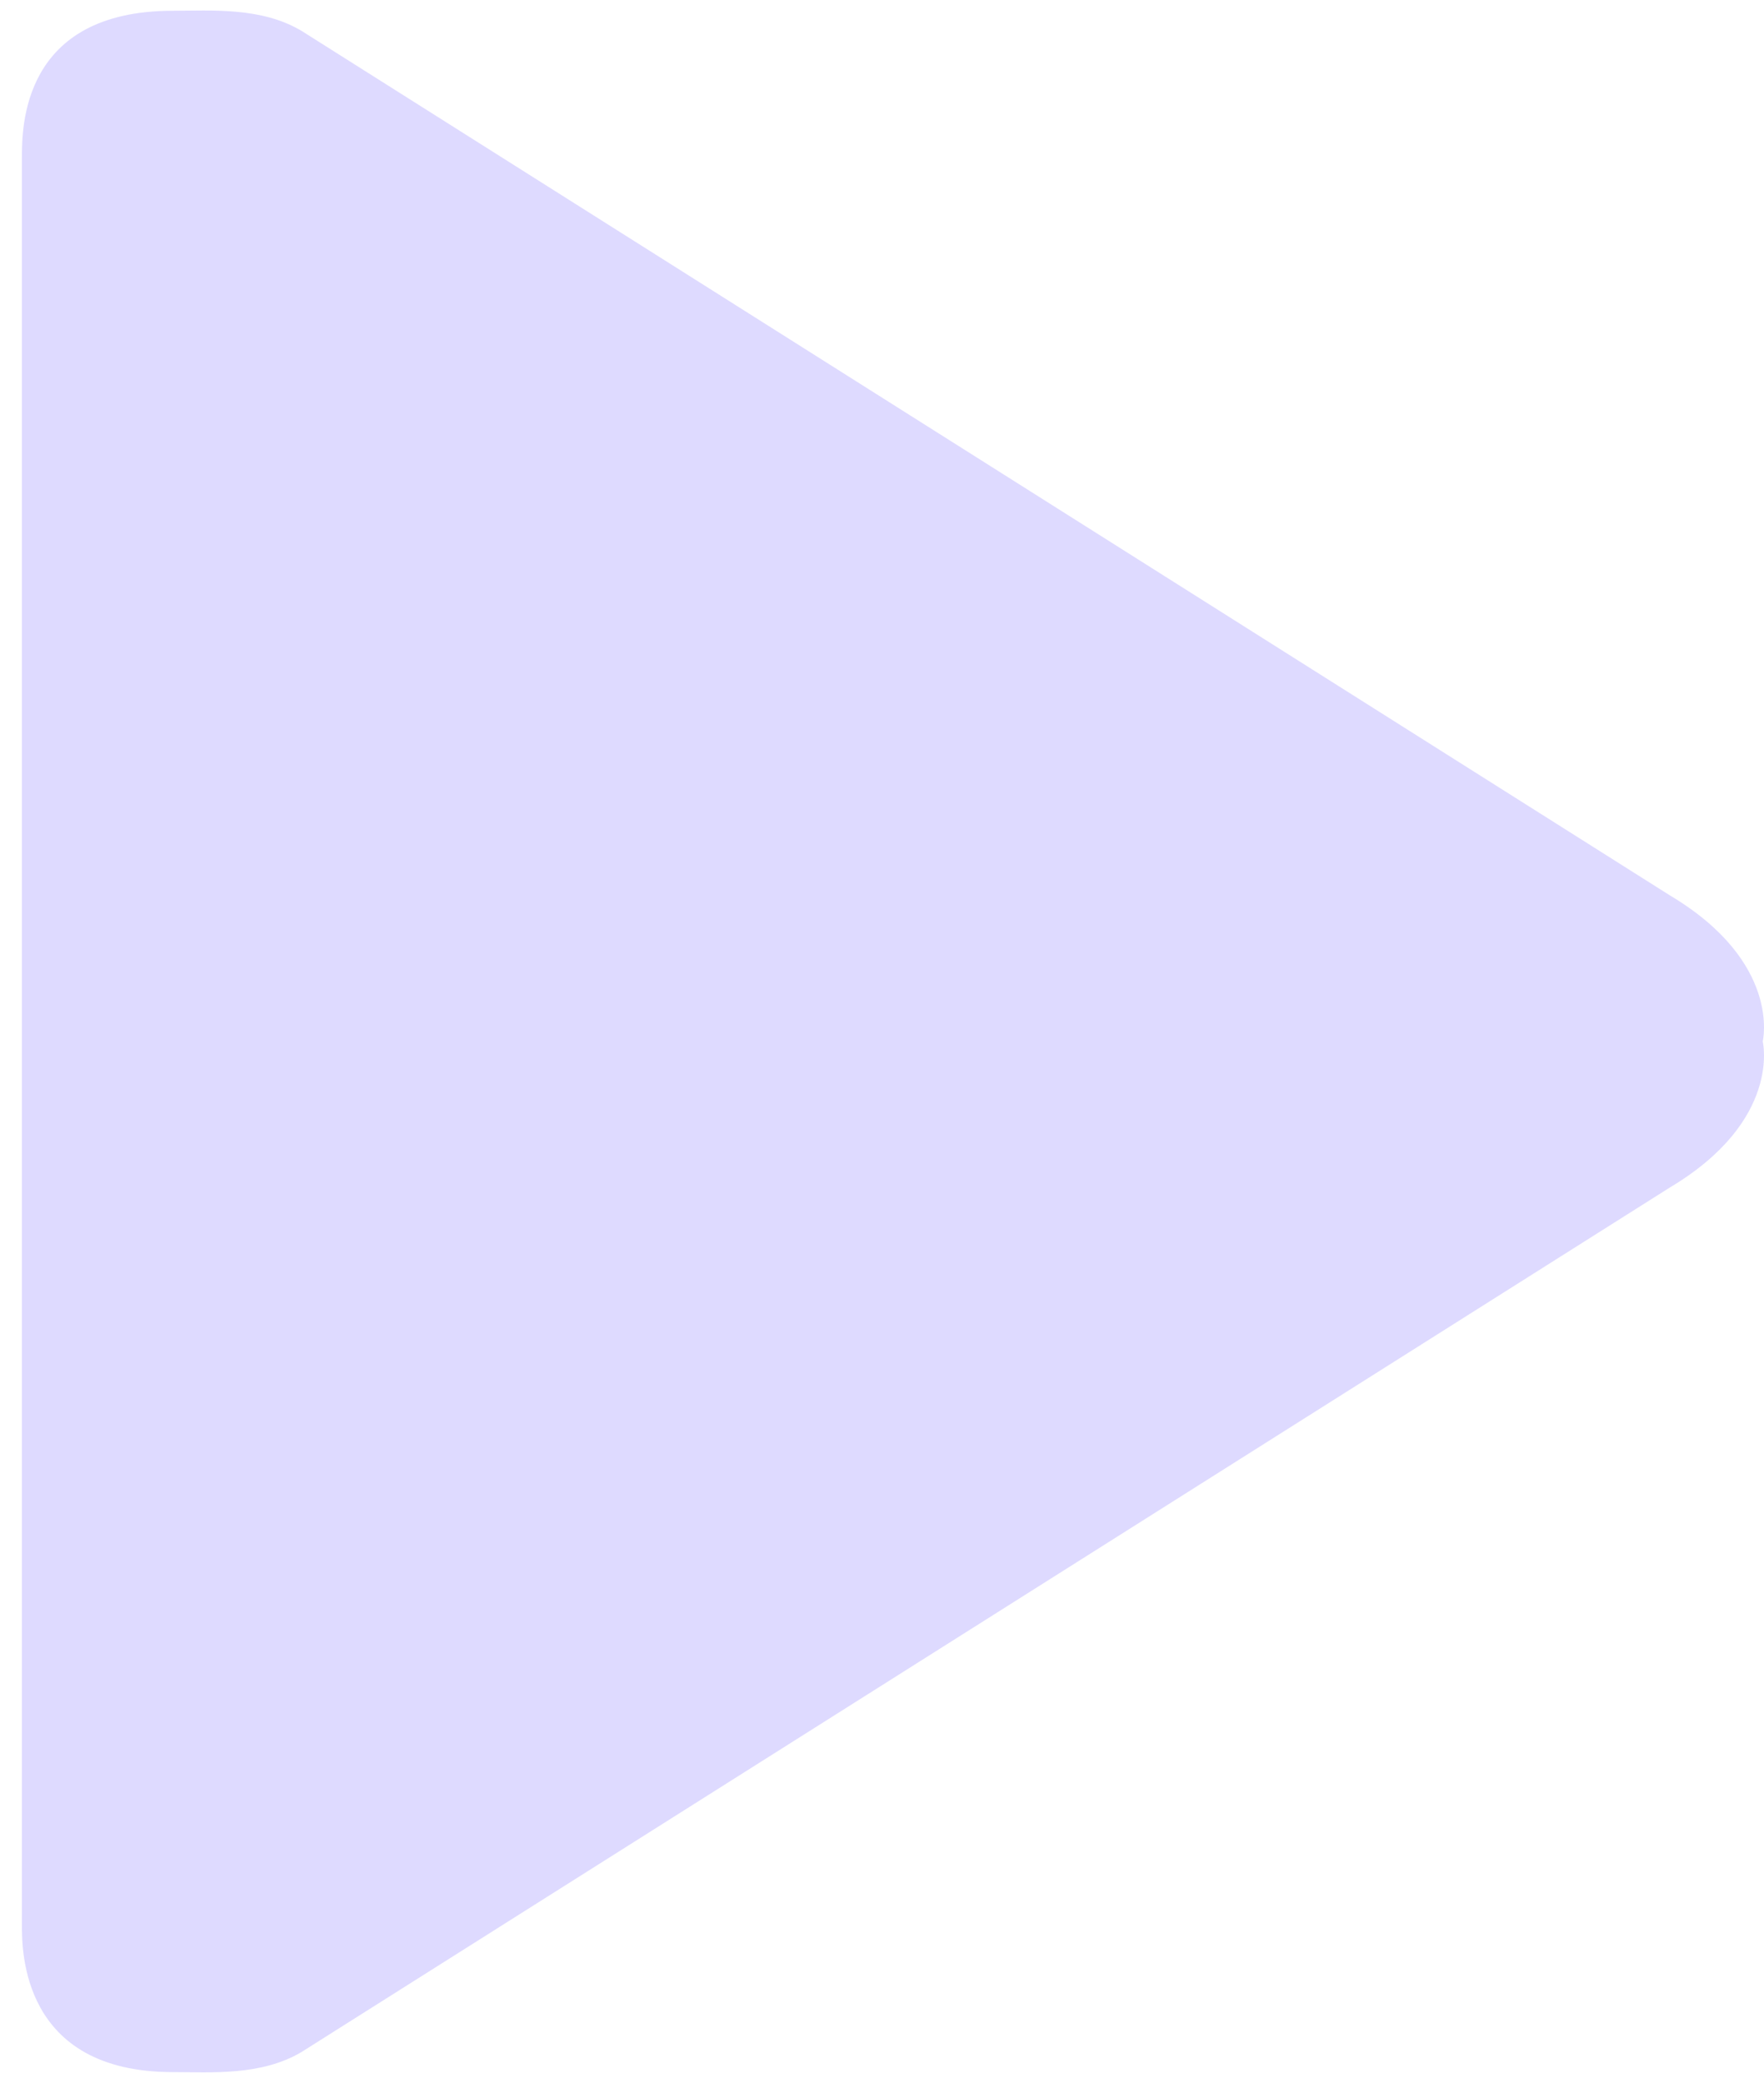 <svg width="61" height="72" viewBox="0 0 61 72" fill="none" xmlns="http://www.w3.org/2000/svg">
<path d="M57.743 30.95L10.429 1.068C9.03 0.233 7.293 0.372 5.981 0.372C0.734 0.372 0.758 4.433 0.758 5.462V66.538C0.758 67.408 0.735 71.628 5.981 71.628C7.293 71.628 9.03 71.766 10.429 70.932L57.743 41.05C61.627 38.733 60.956 36 60.956 36C60.956 36 61.627 33.266 57.743 30.95Z" fill="#DEDAFF"/>
</svg>
